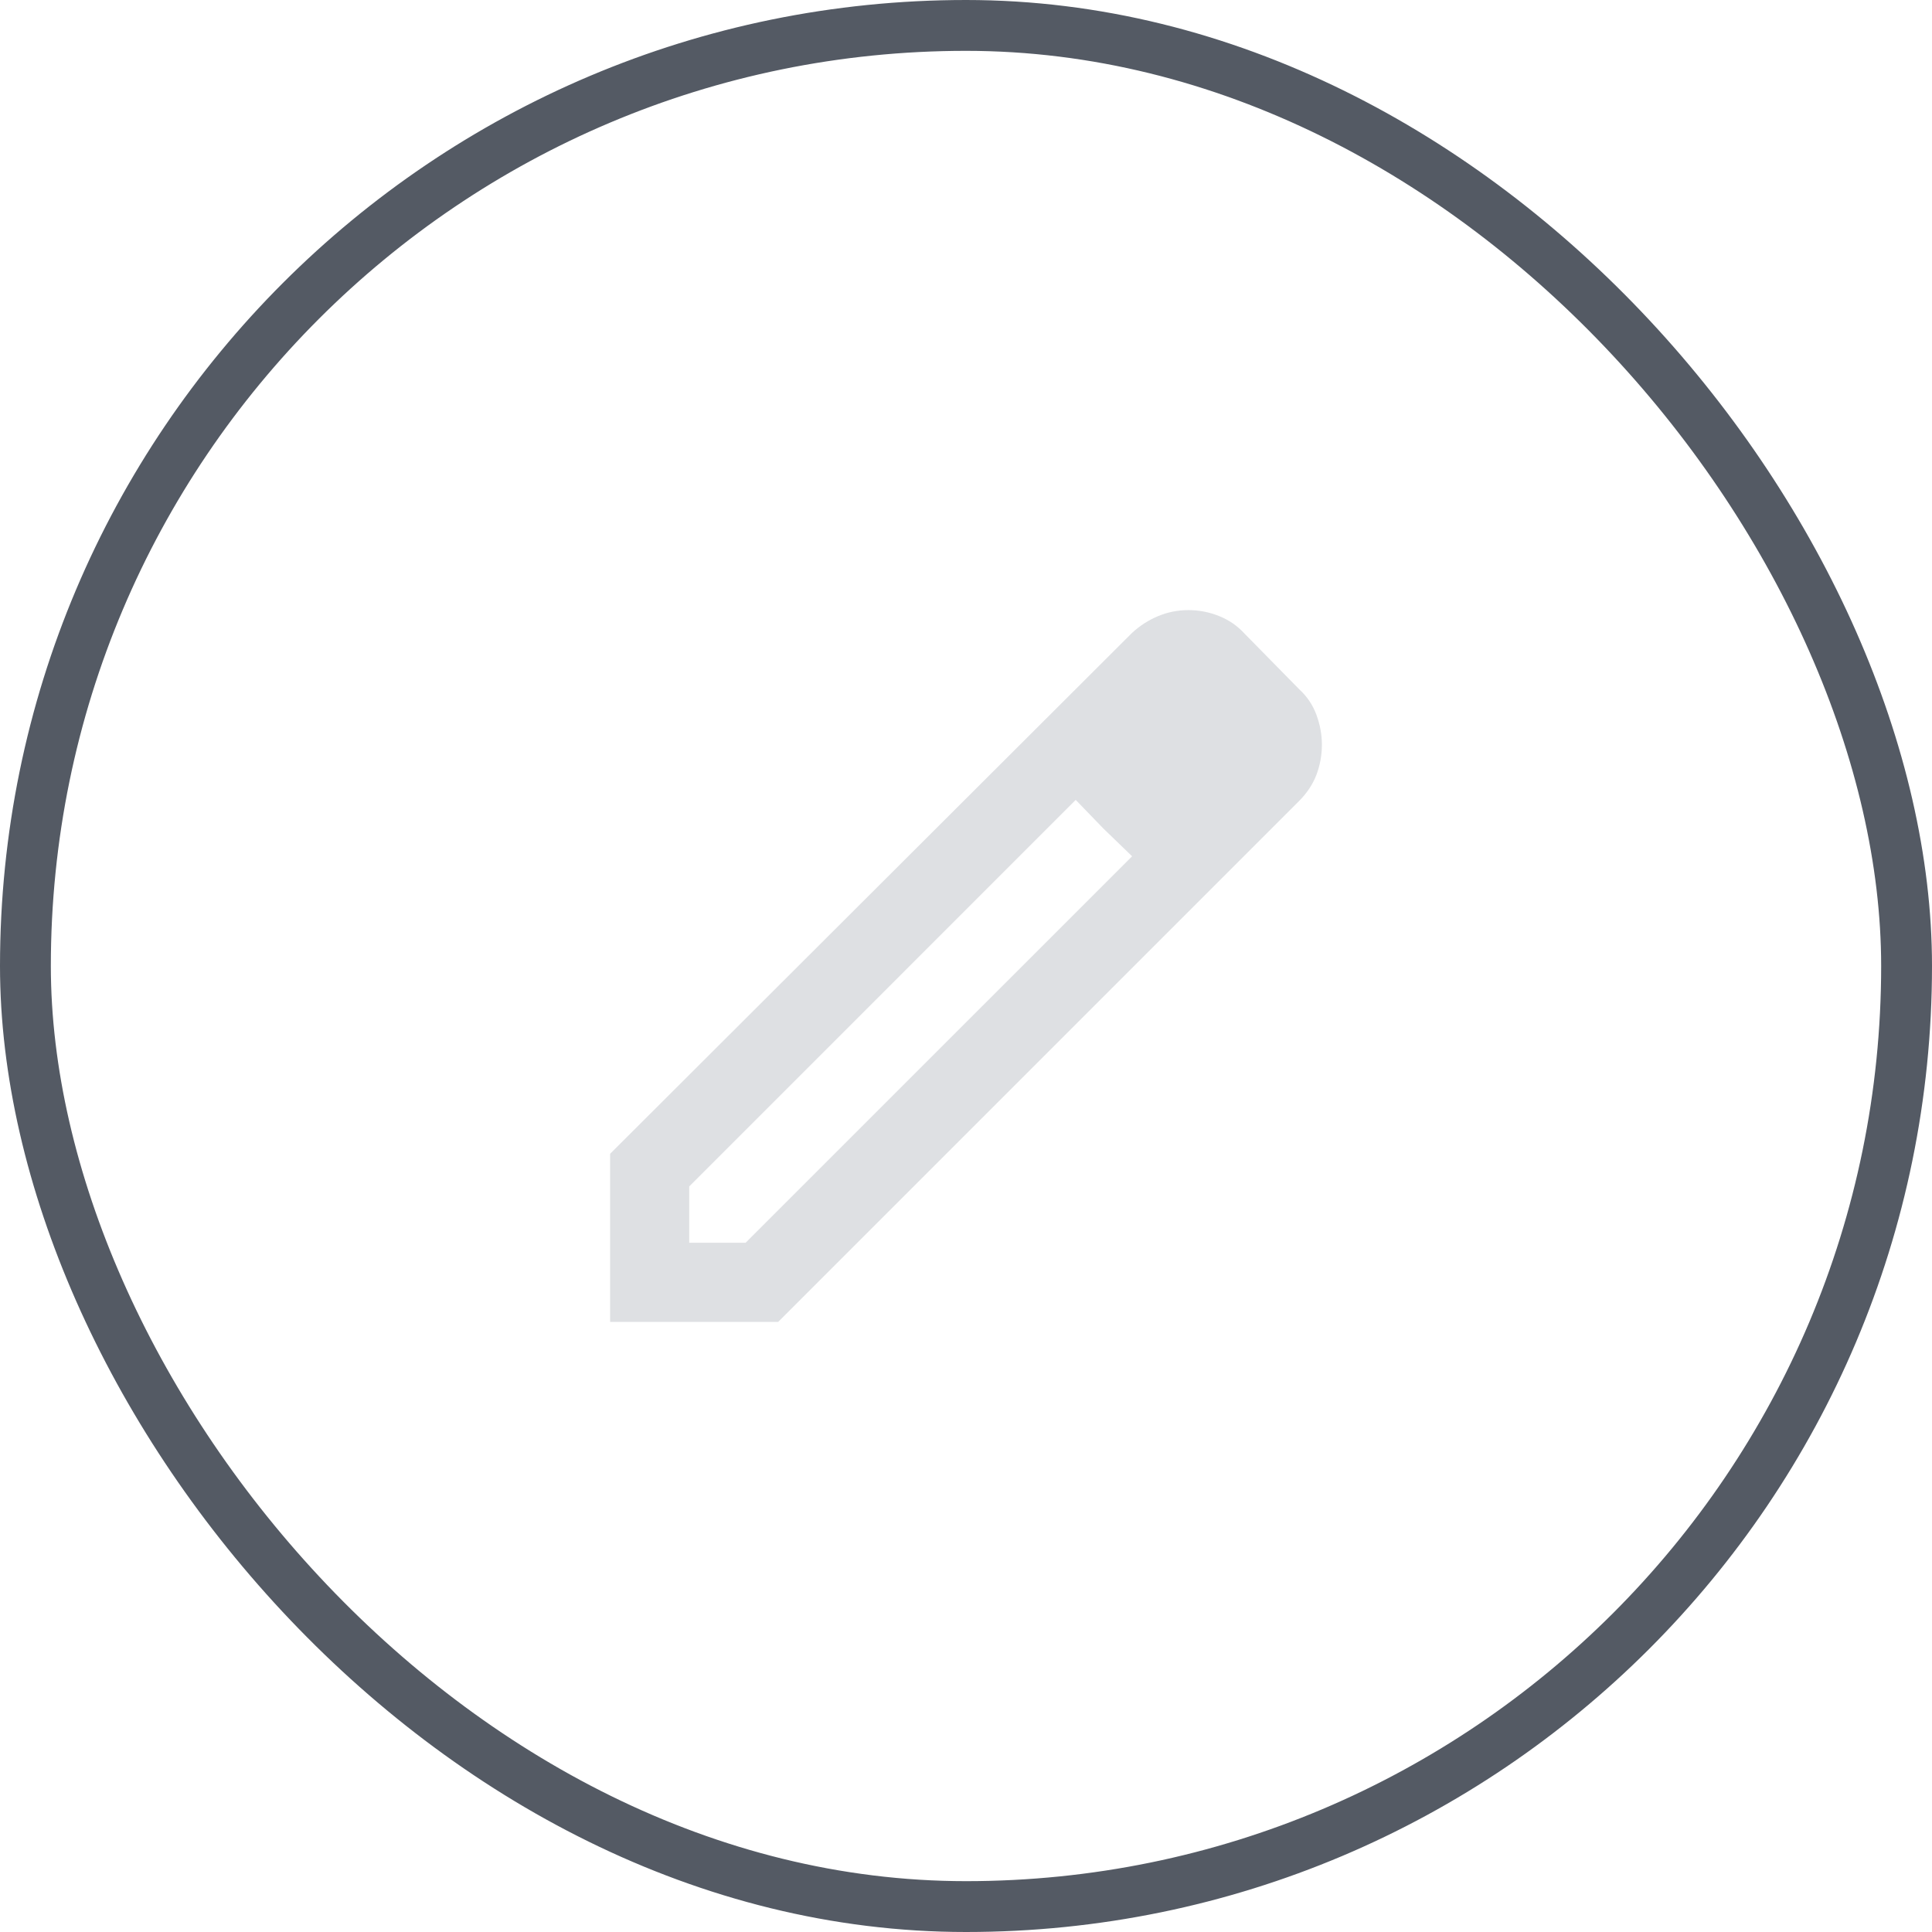 <svg width="38" height="38" viewBox="0 0 38 38" fill="none" xmlns="http://www.w3.org/2000/svg">
<rect x="0.5" y="0.5" width="37" height="37" rx="18.5" stroke="#545A64"/>
<path d="M13.556 24.444H14.664L22.267 16.842L21.158 15.733L13.556 23.336V24.444ZM12 26V22.694L22.267 12.447C22.422 12.305 22.594 12.194 22.782 12.117C22.97 12.039 23.168 12 23.375 12C23.582 12 23.783 12.039 23.978 12.117C24.172 12.194 24.341 12.311 24.483 12.467L25.553 13.556C25.708 13.698 25.822 13.867 25.893 14.061C25.964 14.256 26 14.45 26 14.644C26 14.852 25.964 15.05 25.893 15.238C25.822 15.425 25.708 15.597 25.553 15.753L15.306 26H12ZM21.703 16.297L21.158 15.733L22.267 16.842L21.703 16.297Z" fill="#DEE0E3"/>
</svg>

